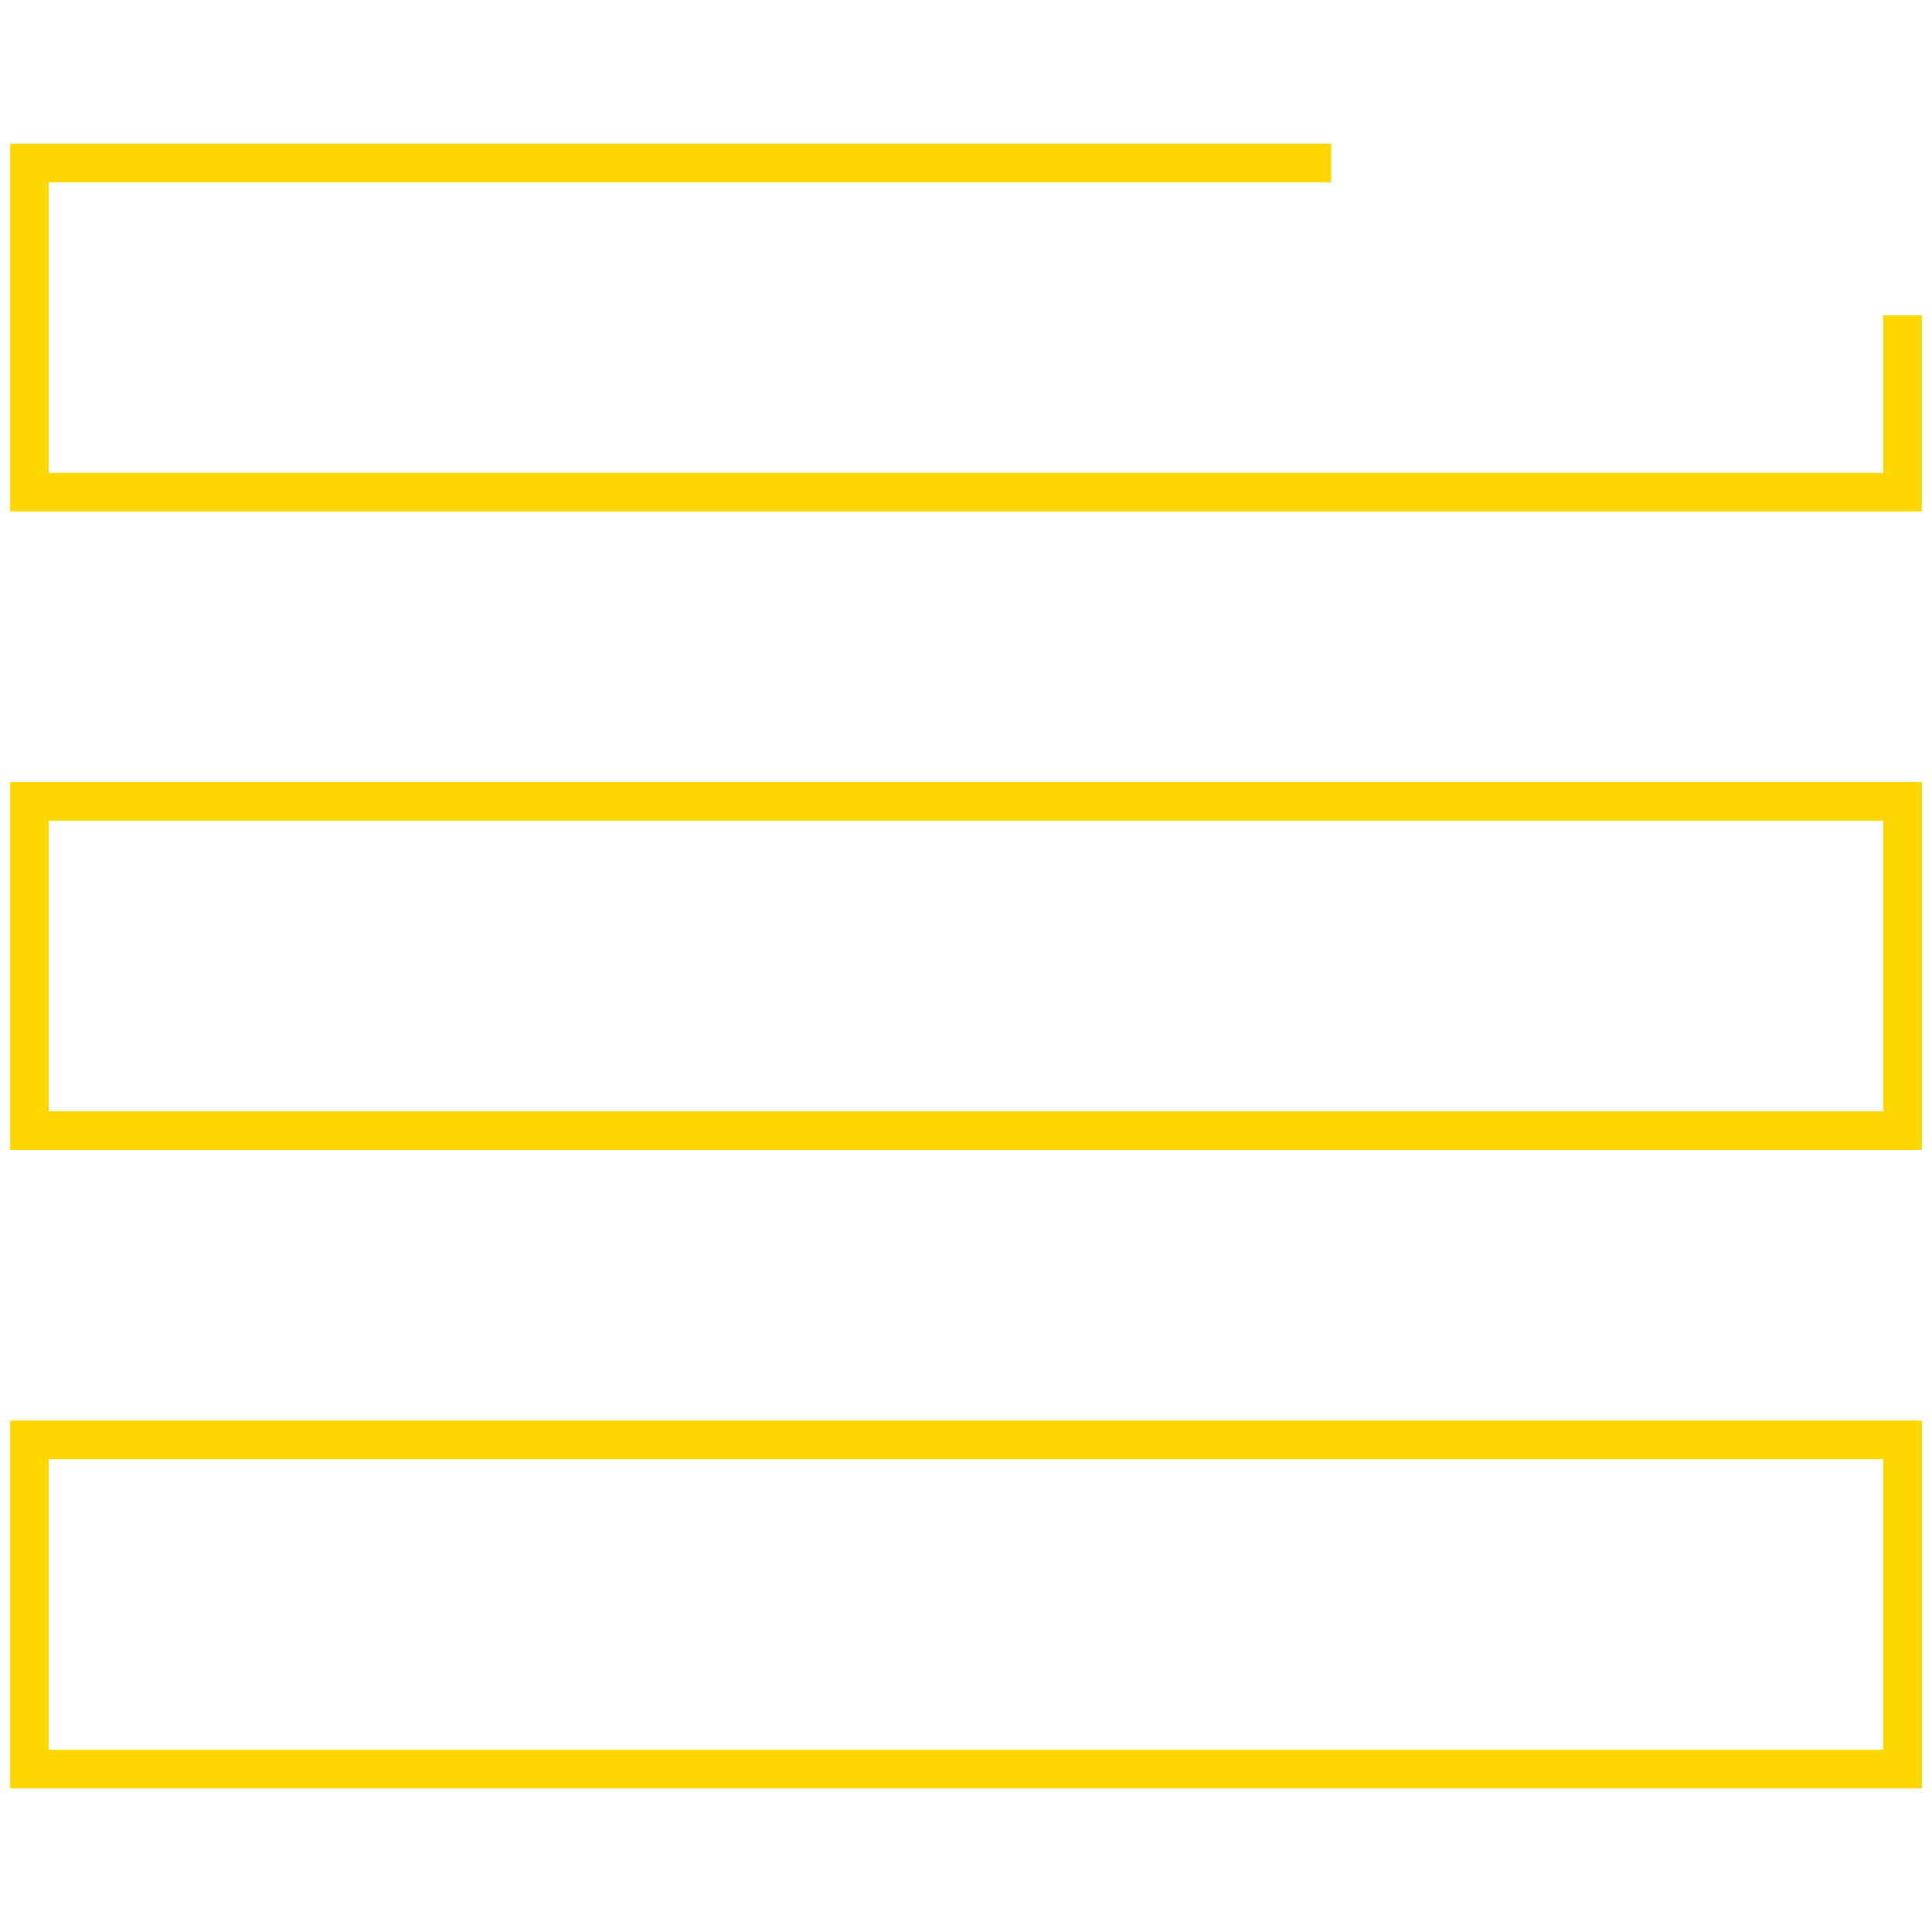 <svg version="1.1" xmlns="http://www.w3.org/2000/svg" viewBox="0 0 50 50">
<g>
	<polyline fill="none" stroke="#FED700" stroke-miterlimit="10" points="49.237,8.162 49.237,12.735 0.763,12.735 0.763,4.217
		34.453,4.217 	"/>
	<rect x="0.763" y="20.739" fill="none" stroke="#FED700" stroke-miterlimit="10" width="48.475" height="8.52"/>
	<rect x="0.763" y="37.264" fill="none" stroke="#FED700" stroke-miterlimit="10" width="48.475" height="8.52"/>
</g>
</svg>
